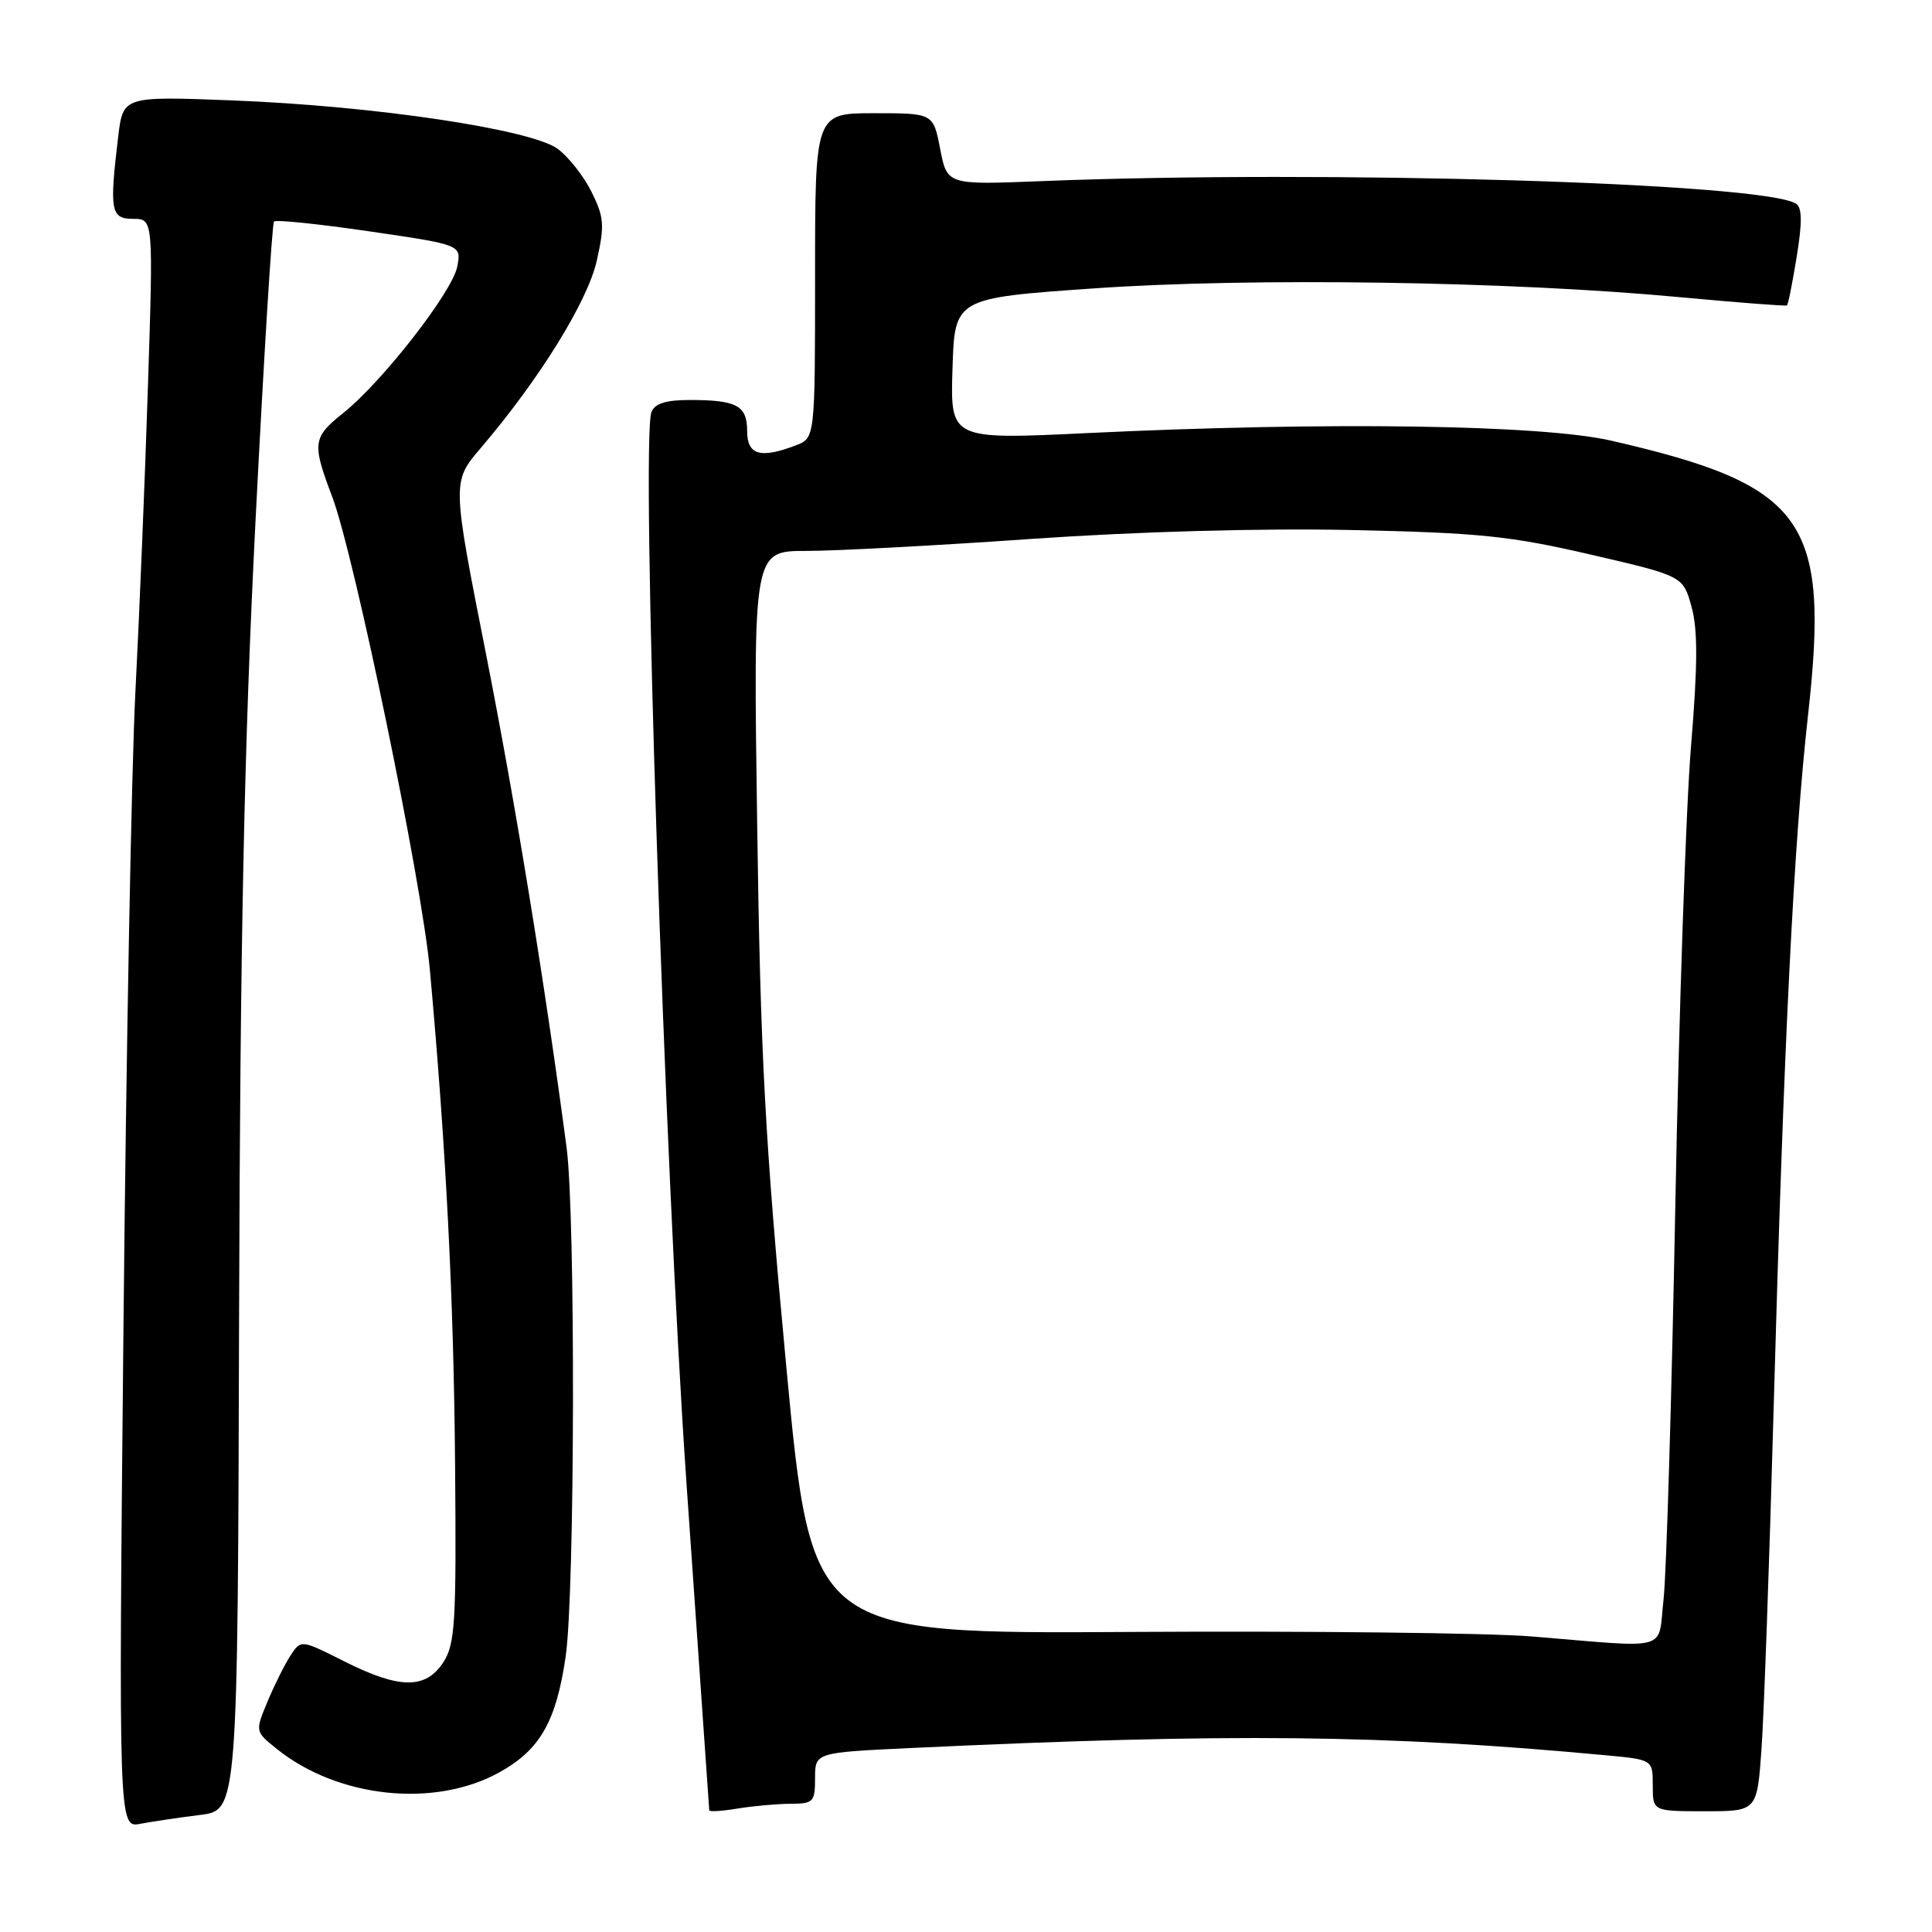 <?xml version="1.0" encoding="UTF-8" standalone="no"?>
<!DOCTYPE svg PUBLIC "-//W3C//DTD SVG 1.1//EN" "http://www.w3.org/Graphics/SVG/1.1/DTD/svg11.dtd" >
<svg xmlns="http://www.w3.org/2000/svg" xmlns:xlink="http://www.w3.org/1999/xlink" version="1.1" viewBox="0 0 256 256">
 <g >
 <path fill="currentColor"
d=" M 26.50 240.49 C 31.50 239.88 31.50 239.88 31.68 174.19 C 31.82 124.58 32.35 98.87 33.85 69.16 C 34.95 47.53 36.05 29.61 36.31 29.35 C 36.57 29.09 42.27 29.68 48.97 30.66 C 61.16 32.44 61.16 32.44 60.58 35.36 C 59.91 38.72 50.63 50.62 45.48 54.73 C 41.43 57.95 41.33 58.73 44.00 65.77 C 46.95 73.52 55.91 116.91 56.96 128.50 C 59.11 152.21 60.12 172.02 60.30 194.03 C 60.48 215.08 60.31 217.85 58.73 220.28 C 56.39 223.86 52.91 223.82 45.58 220.12 C 39.88 217.25 39.88 217.25 38.49 219.37 C 37.73 220.54 36.36 223.28 35.45 225.46 C 33.80 229.43 33.80 229.43 36.65 231.72 C 44.76 238.25 57.56 239.61 66.16 234.85 C 71.57 231.85 73.70 228.12 74.96 219.45 C 76.18 210.97 76.27 161.00 75.07 152.00 C 72.11 129.75 68.32 106.57 64.40 86.67 C 59.89 63.84 59.89 63.84 63.69 59.38 C 71.47 50.27 77.87 39.93 79.08 34.53 C 80.13 29.84 80.05 28.78 78.38 25.42 C 77.35 23.34 75.32 20.77 73.88 19.71 C 70.33 17.13 49.64 14.04 30.90 13.31 C 16.31 12.74 16.31 12.74 15.66 18.12 C 14.48 27.95 14.67 29.00 17.66 29.00 C 20.32 29.00 20.32 29.00 19.60 51.25 C 19.21 63.49 18.46 81.60 17.95 91.50 C 17.43 101.40 16.72 139.36 16.36 175.86 C 15.71 242.22 15.71 242.22 18.61 241.66 C 20.20 241.36 23.75 240.83 26.50 240.49 Z  M 104.75 239.01 C 107.78 239.00 108.00 238.77 108.00 235.61 C 108.00 232.22 108.00 232.22 120.75 231.62 C 163.07 229.63 183.36 229.84 212.75 232.58 C 219.00 233.16 219.00 233.16 219.00 236.58 C 219.00 240.00 219.00 240.00 225.91 240.00 C 232.82 240.00 232.82 240.00 233.41 231.75 C 233.73 227.21 234.46 206.85 235.02 186.50 C 236.36 138.18 237.68 111.67 239.58 94.70 C 242.47 68.84 239.21 64.30 213.50 58.39 C 204.28 56.27 175.84 55.86 144.21 57.38 C 125.92 58.26 125.92 58.26 126.21 48.88 C 126.50 39.50 126.50 39.50 145.00 38.21 C 165.75 36.76 200.08 37.27 222.50 39.37 C 230.20 40.09 236.63 40.58 236.78 40.47 C 236.94 40.36 237.52 37.43 238.08 33.97 C 238.82 29.41 238.79 27.49 237.97 26.98 C 233.51 24.22 175.59 22.50 138.00 24.00 C 125.50 24.50 125.50 24.50 124.58 19.75 C 123.66 15.00 123.66 15.00 115.83 15.00 C 108.00 15.00 108.00 15.00 108.00 36.52 C 108.00 58.05 108.00 58.05 105.43 59.02 C 100.74 60.81 99.00 60.29 99.00 57.11 C 99.00 53.74 97.63 53.00 91.39 53.00 C 88.23 53.00 86.76 53.47 86.32 54.60 C 84.90 58.31 88.04 154.40 90.96 196.50 C 92.61 220.15 93.96 239.67 93.98 239.88 C 93.99 240.09 95.69 239.98 97.75 239.64 C 99.81 239.30 102.96 239.02 104.75 239.01 Z  M 203.00 216.84 C 197.22 216.37 173.38 216.10 150.01 216.24 C 107.52 216.50 107.52 216.50 104.18 181.00 C 101.36 151.05 100.76 139.83 100.33 109.25 C 99.81 73.00 99.81 73.00 106.84 73.00 C 110.70 73.00 124.12 72.29 136.65 71.41 C 150.64 70.44 166.99 69.98 178.97 70.23 C 195.97 70.59 200.09 71.01 210.75 73.48 C 223.01 76.32 223.01 76.32 224.14 80.41 C 224.98 83.47 224.96 88.16 224.06 99.00 C 223.40 106.97 222.47 134.28 221.99 159.67 C 221.51 185.06 220.81 208.57 220.43 211.92 C 219.64 218.93 221.61 218.37 203.00 216.84 Z "/>
</g>
</svg>